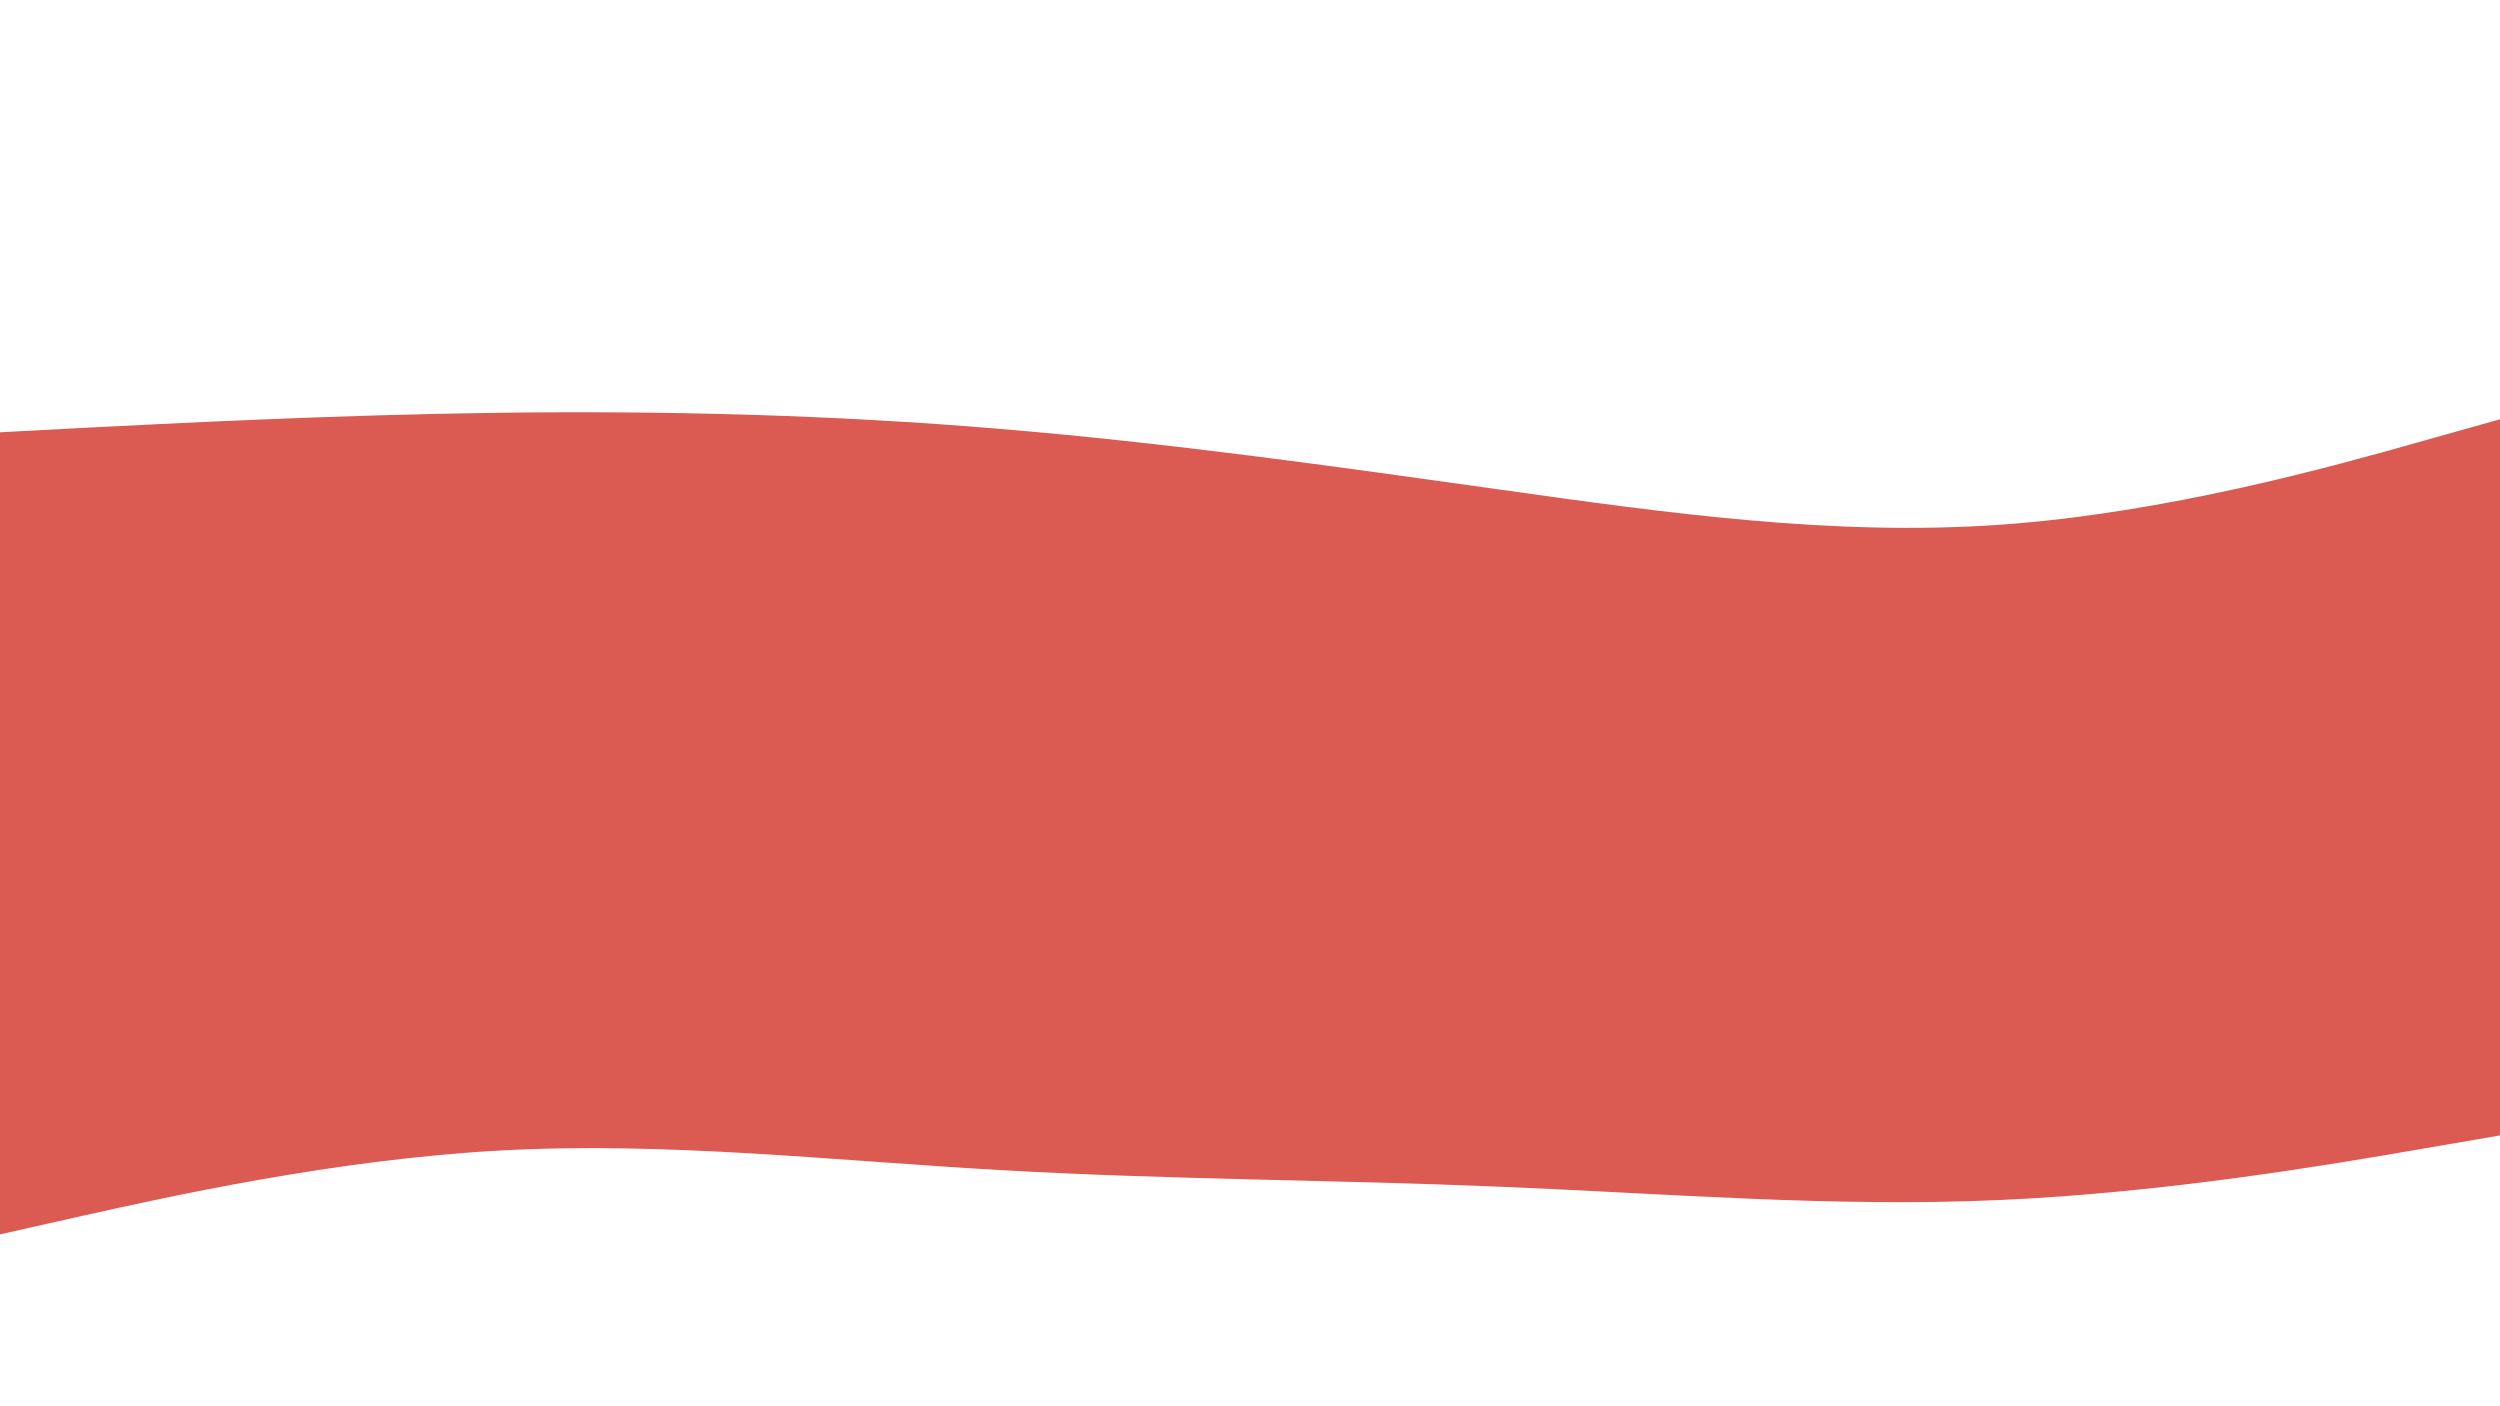 <svg id="visual" viewBox="0 0 960 540" width="960" height="540" xmlns="http://www.w3.org/2000/svg" xmlns:xlink="http://www.w3.org/1999/xlink" version="1.1"><rect x="0" y="0" width="960" height="540" fill="#333333" stroke="none"/><path d="M0 168L32 166.3C64 164.7 128 161.3 192 160.5C256 159.7 320 161.3 384 166.7C448 172 512 181 576 190C640 199 704 208 768 203.5C832 199 896 181 928 172L960 163L960 0L928 0C896 0 832 0 768 0C704 0 640 0 576 0C512 0 448 0 384 0C320 0 256 0 192 0C128 0 64 0 32 0L0 0Z" fill="#ffffff"></path><path d="M0 352L32 346.7C64 341.3 128 330.7 192 328.8C256 327 320 334 384 341.2C448 348.3 512 355.7 576 353.8C640 352 704 341 768 333.8C832 326.7 896 323.3 928 321.7L960 320L960 161L928 170C896 179 832 197 768 201.5C704 206 640 197 576 188C512 179 448 170 384 164.7C320 159.3 256 157.7 192 158.5C128 159.3 64 162.7 32 164.3L0 166Z" fill="#db5b52"></path><path d="M0 476L32 468.8C64 461.7 128 447.3 192 443.8C256 440.3 320 447.7 384 451.3C448 455 512 455 576 457.7C640 460.3 704 465.7 768 462.8C832 460 896 449 928 443.5L960 438L960 318L928 319.7C896 321.3 832 324.7 768 331.8C704 339 640 350 576 351.8C512 353.7 448 346.3 384 339.2C320 332 256 325 192 326.8C128 328.7 64 339.3 32 344.7L0 350Z" fill="#db5b52"></path><path d="M0 541L32 541C64 541 128 541 192 541C256 541 320 541 384 541C448 541 512 541 576 541C640 541 704 541 768 541C832 541 896 541 928 541L960 541L960 436L928 441.5C896 447 832 458 768 460.8C704 463.7 640 458.3 576 455.7C512 453 448 453 384 449.3C320 445.7 256 438.3 192 441.8C128 445.3 64 459.7 32 466.8L0 474Z" fill="#ffffff"></path></svg>